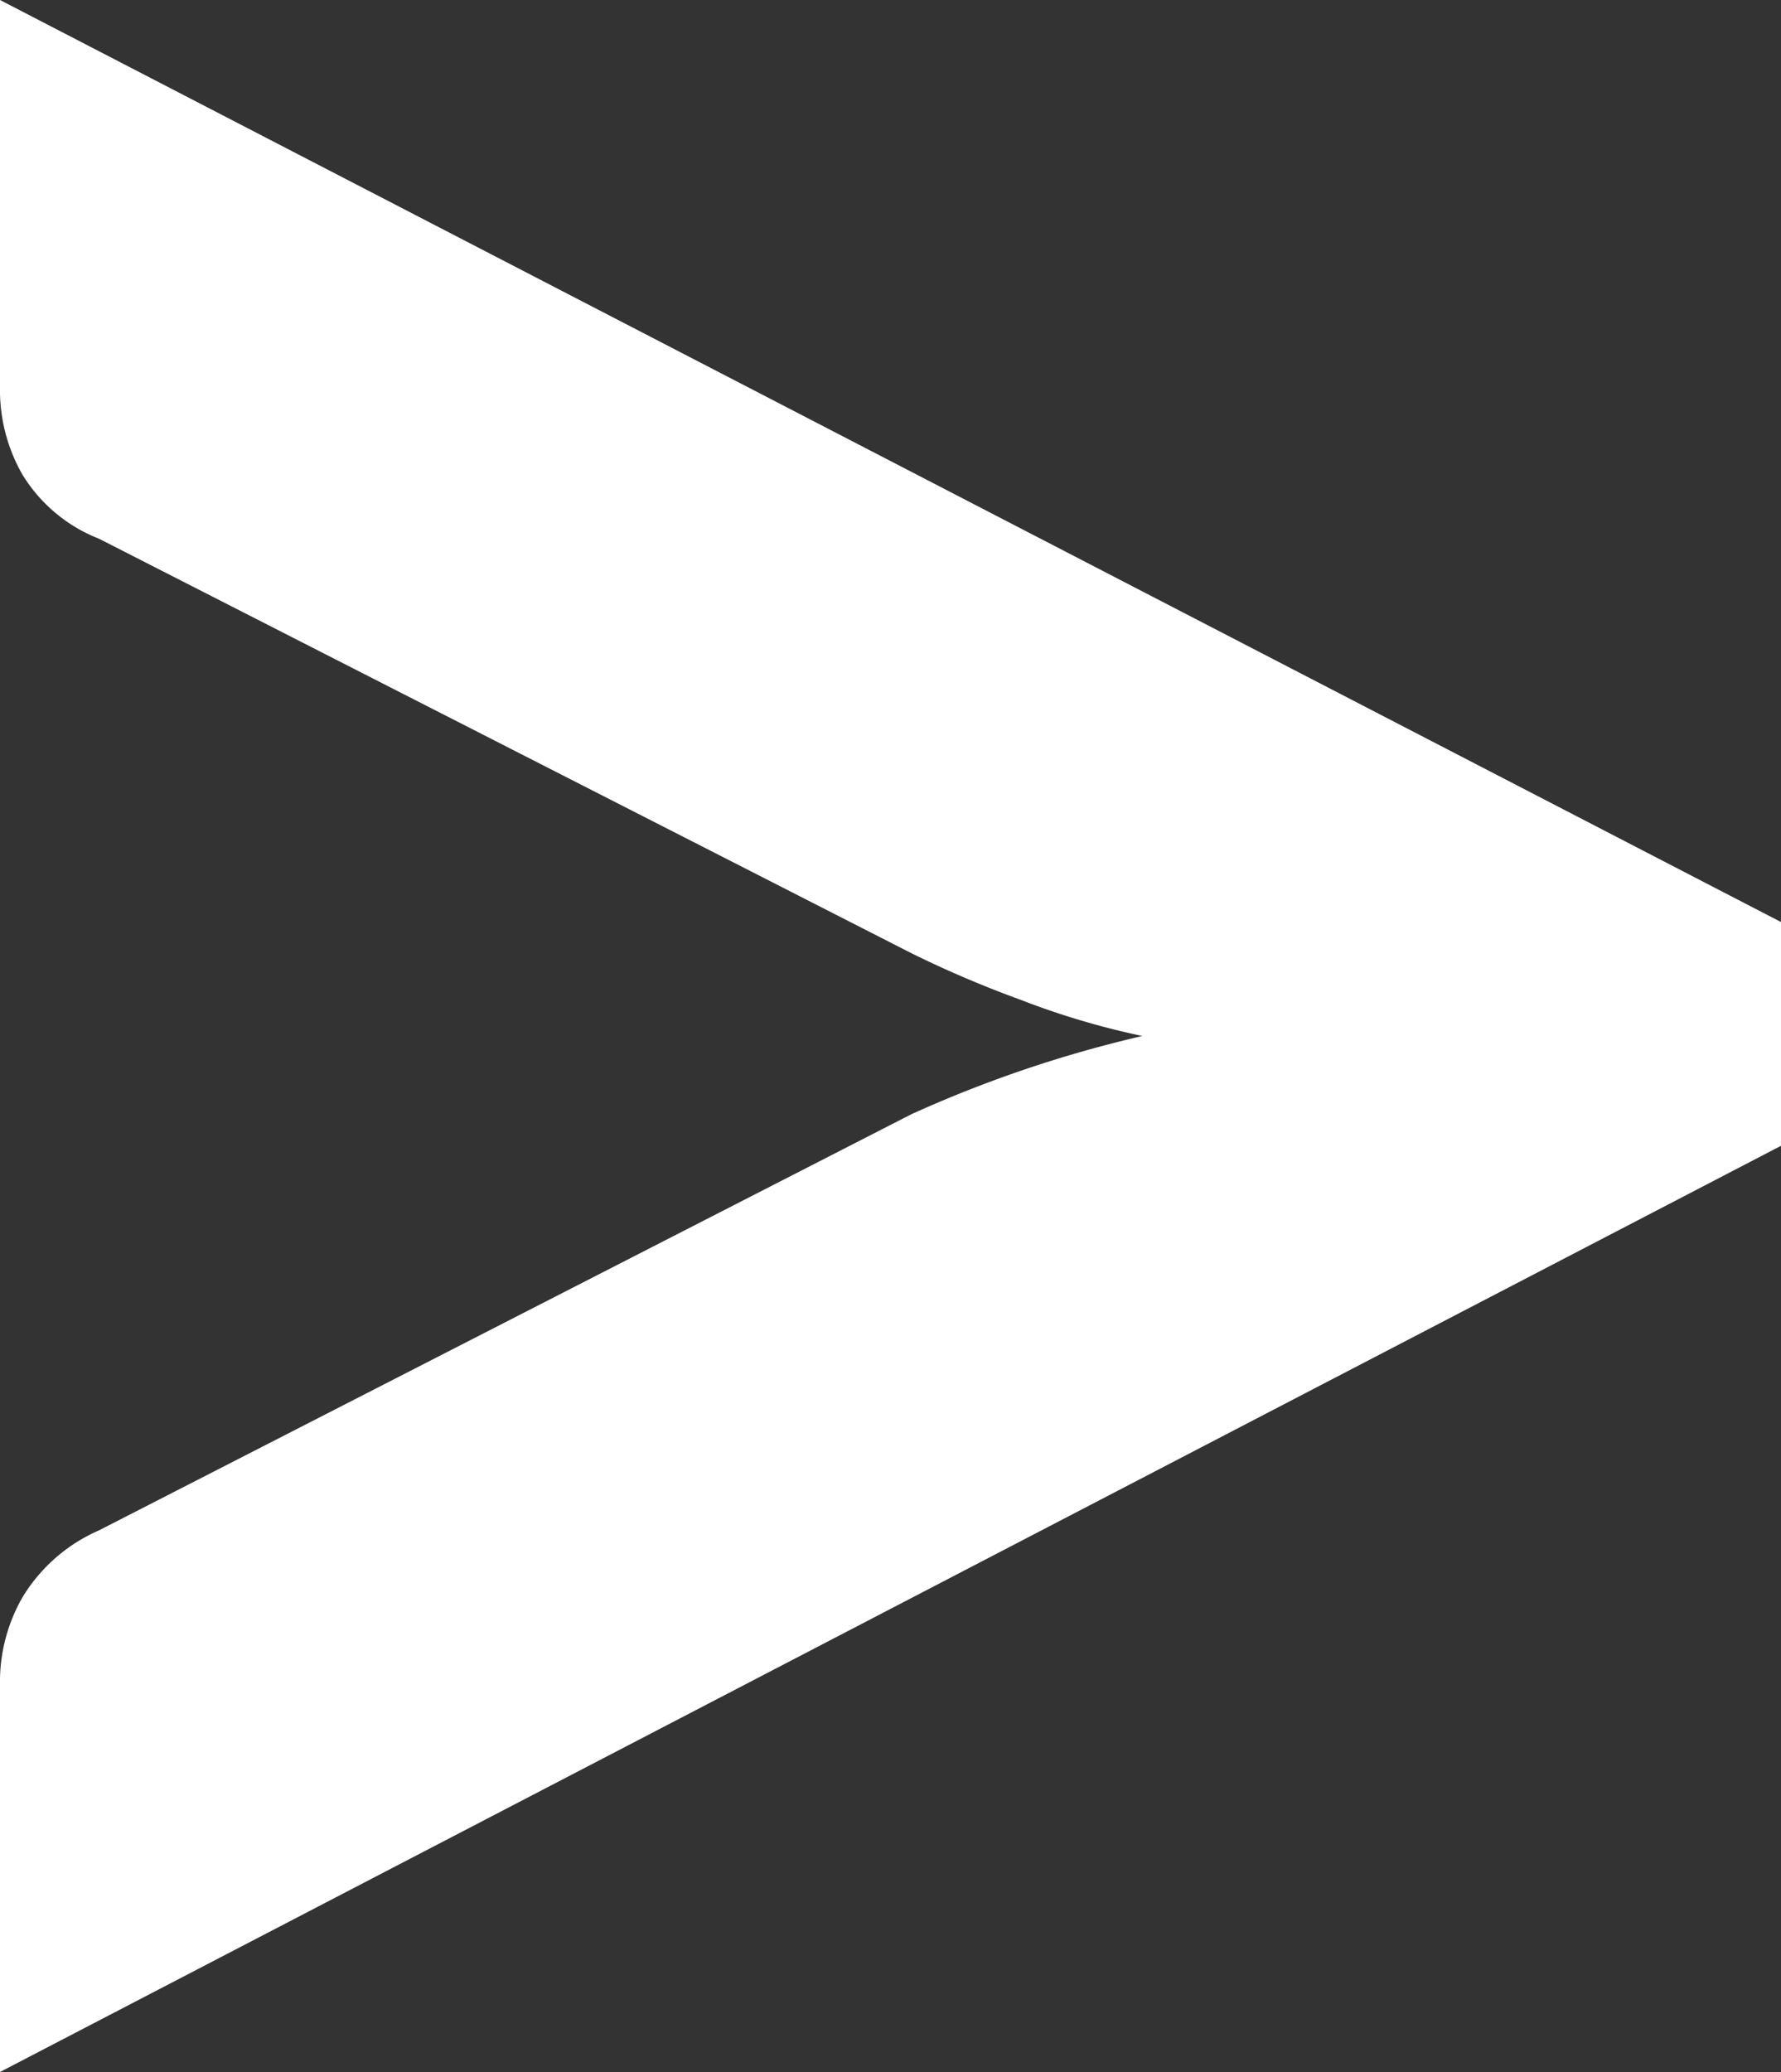 <svg xmlns="http://www.w3.org/2000/svg" viewBox="0 0 43 50"><rect x="0" y="0" width="43" height="50" fill="#333333" stroke="none"/><path d="M.54 38.55a4.05 4.05 0 011.85-1.62L22 26.89A29.73 29.73 0 0127.58 25a18.84 18.84 0 01-2.93-.87A26.18 26.18 0 0122 23L2.39 13a3.78 3.78 0 01-1.85-1.55A4.1 4.1 0 010 9.5V0l43 22.25v5.4L0 50v-9.5a4.1 4.1 0 01.54-1.95z" fill="#fff"/></svg>